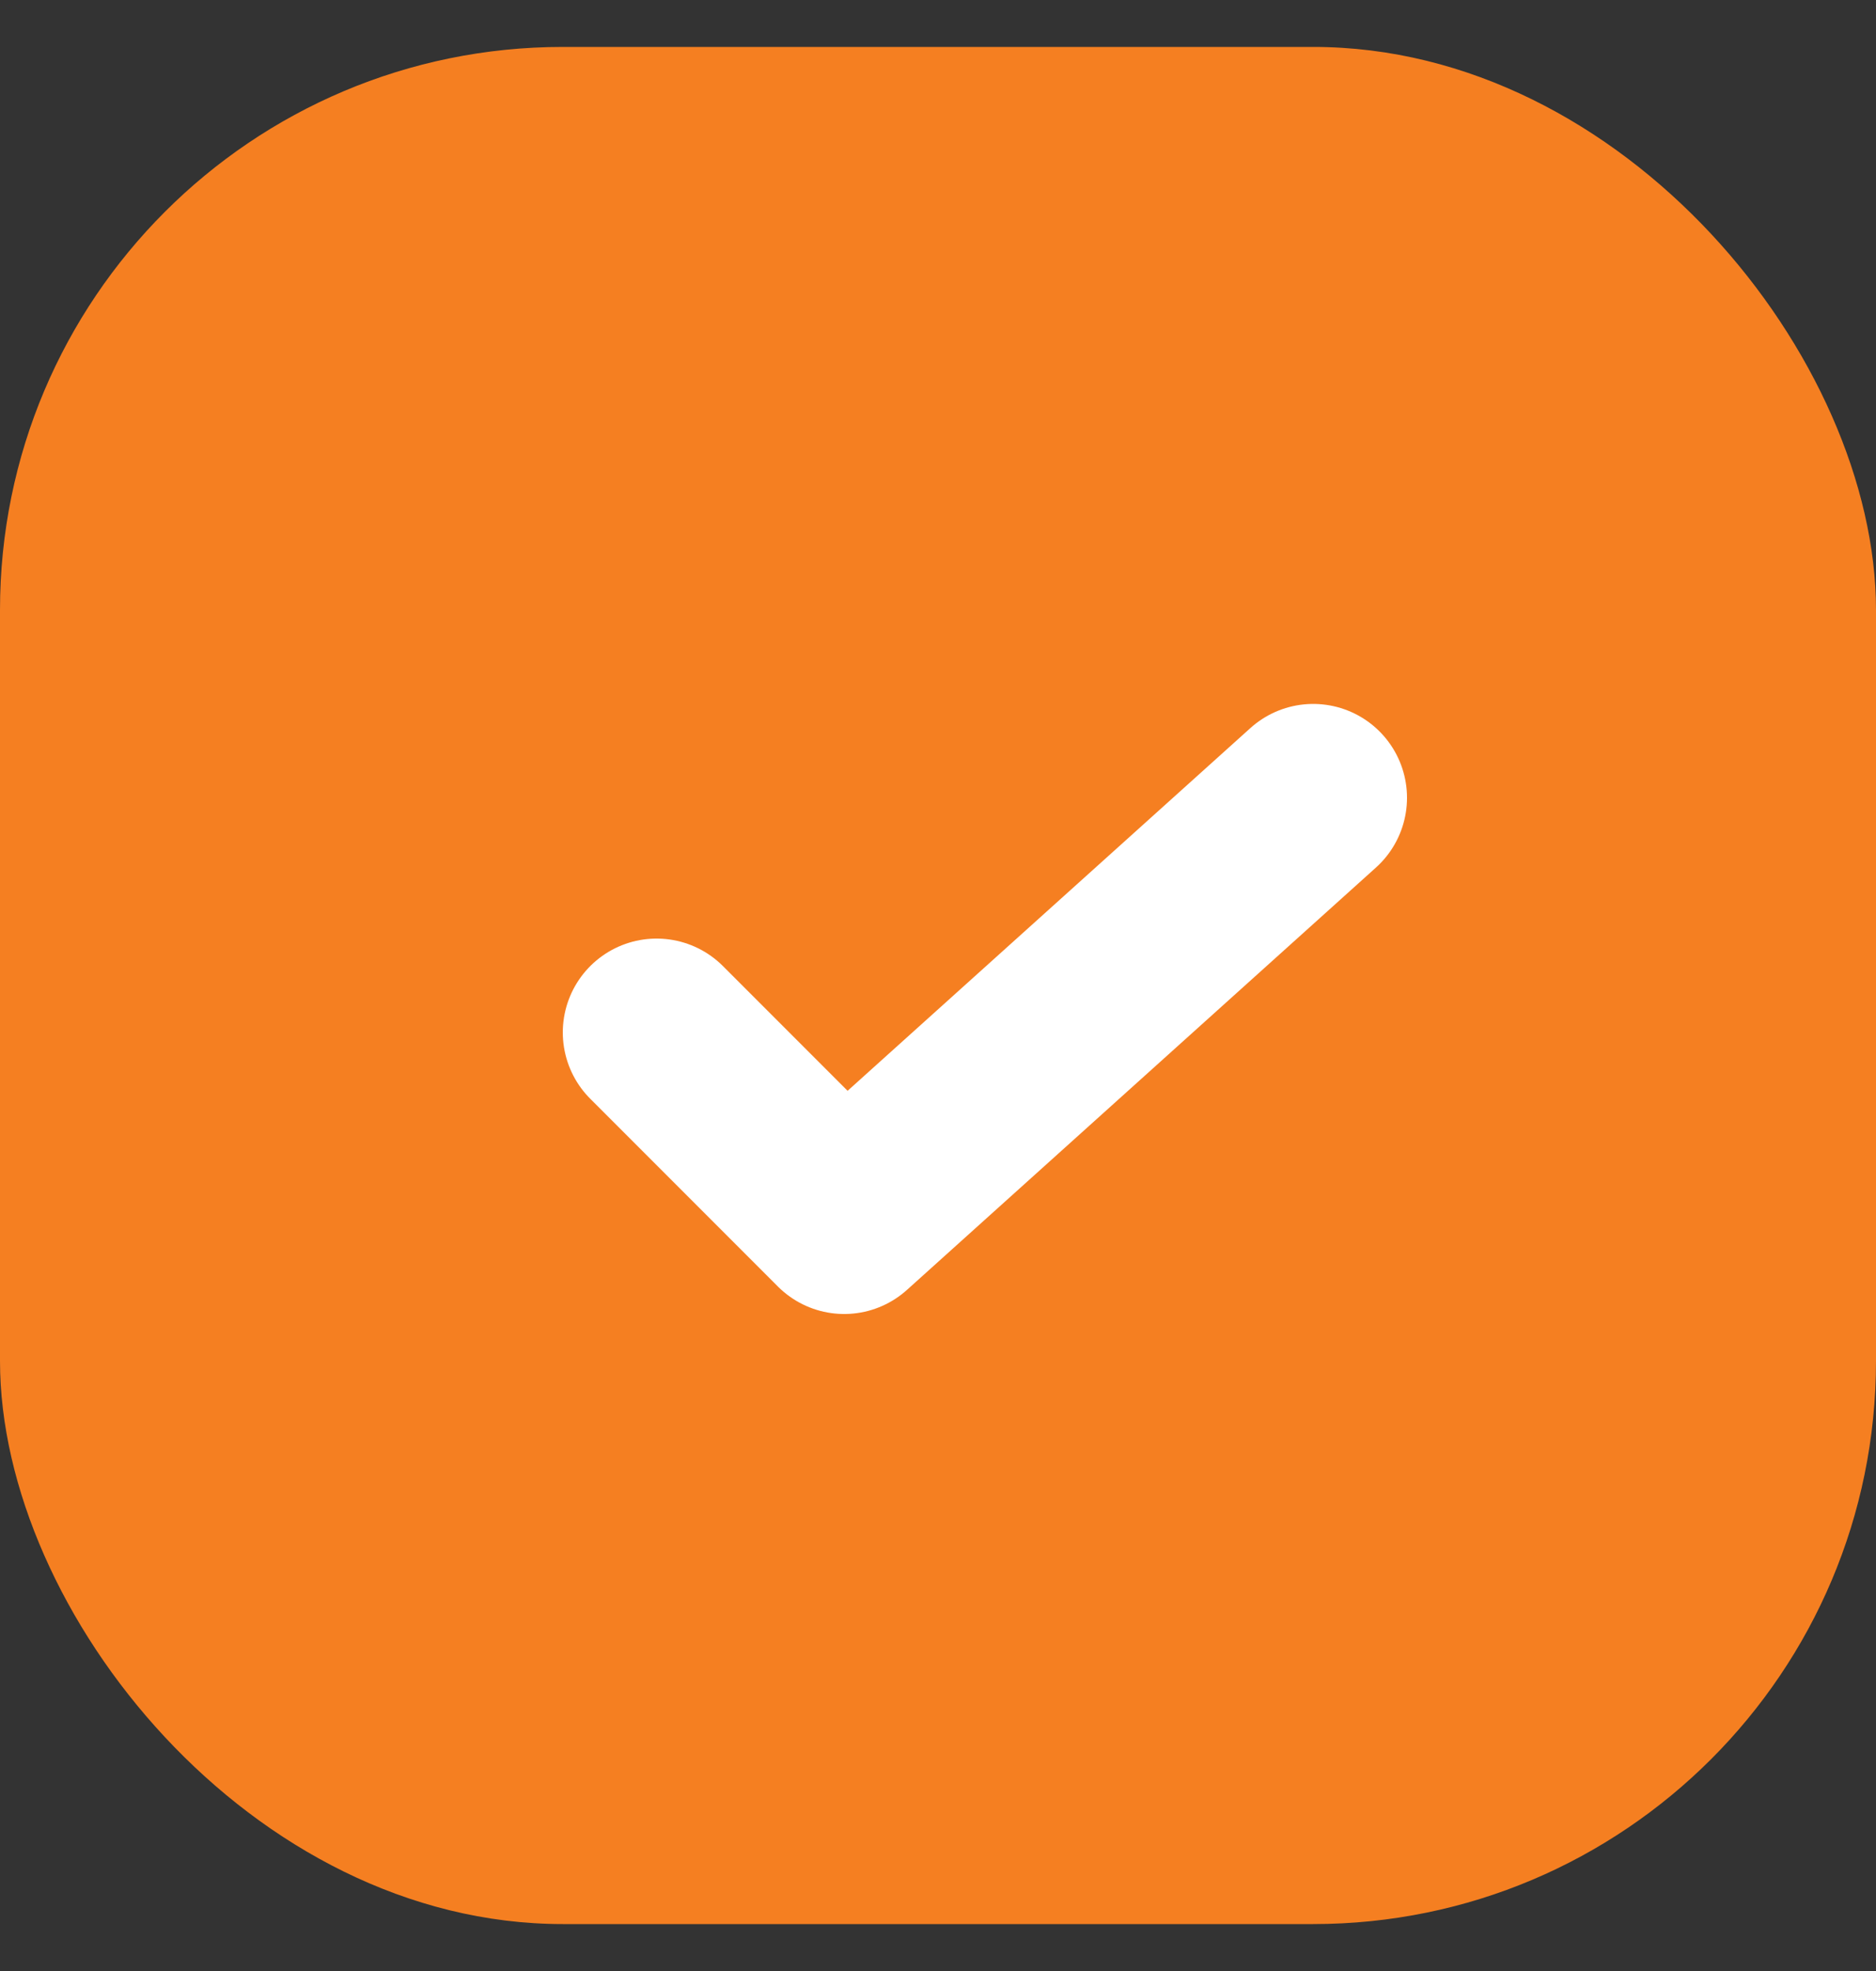 <svg width="20" height="21" viewBox="0 0 20 21" fill="none" xmlns="http://www.w3.org/2000/svg">
<rect x="0" y="0" width="20" height="21" fill="#333333" stroke="none"/>
<rect y="0.5" width="20" height="20" rx="6" fill="#F57F21"/>
<path d="M7 11L9 13L14 8.5" stroke="white" stroke-width="2" stroke-linecap="round" stroke-linejoin="round"/>
</svg>
